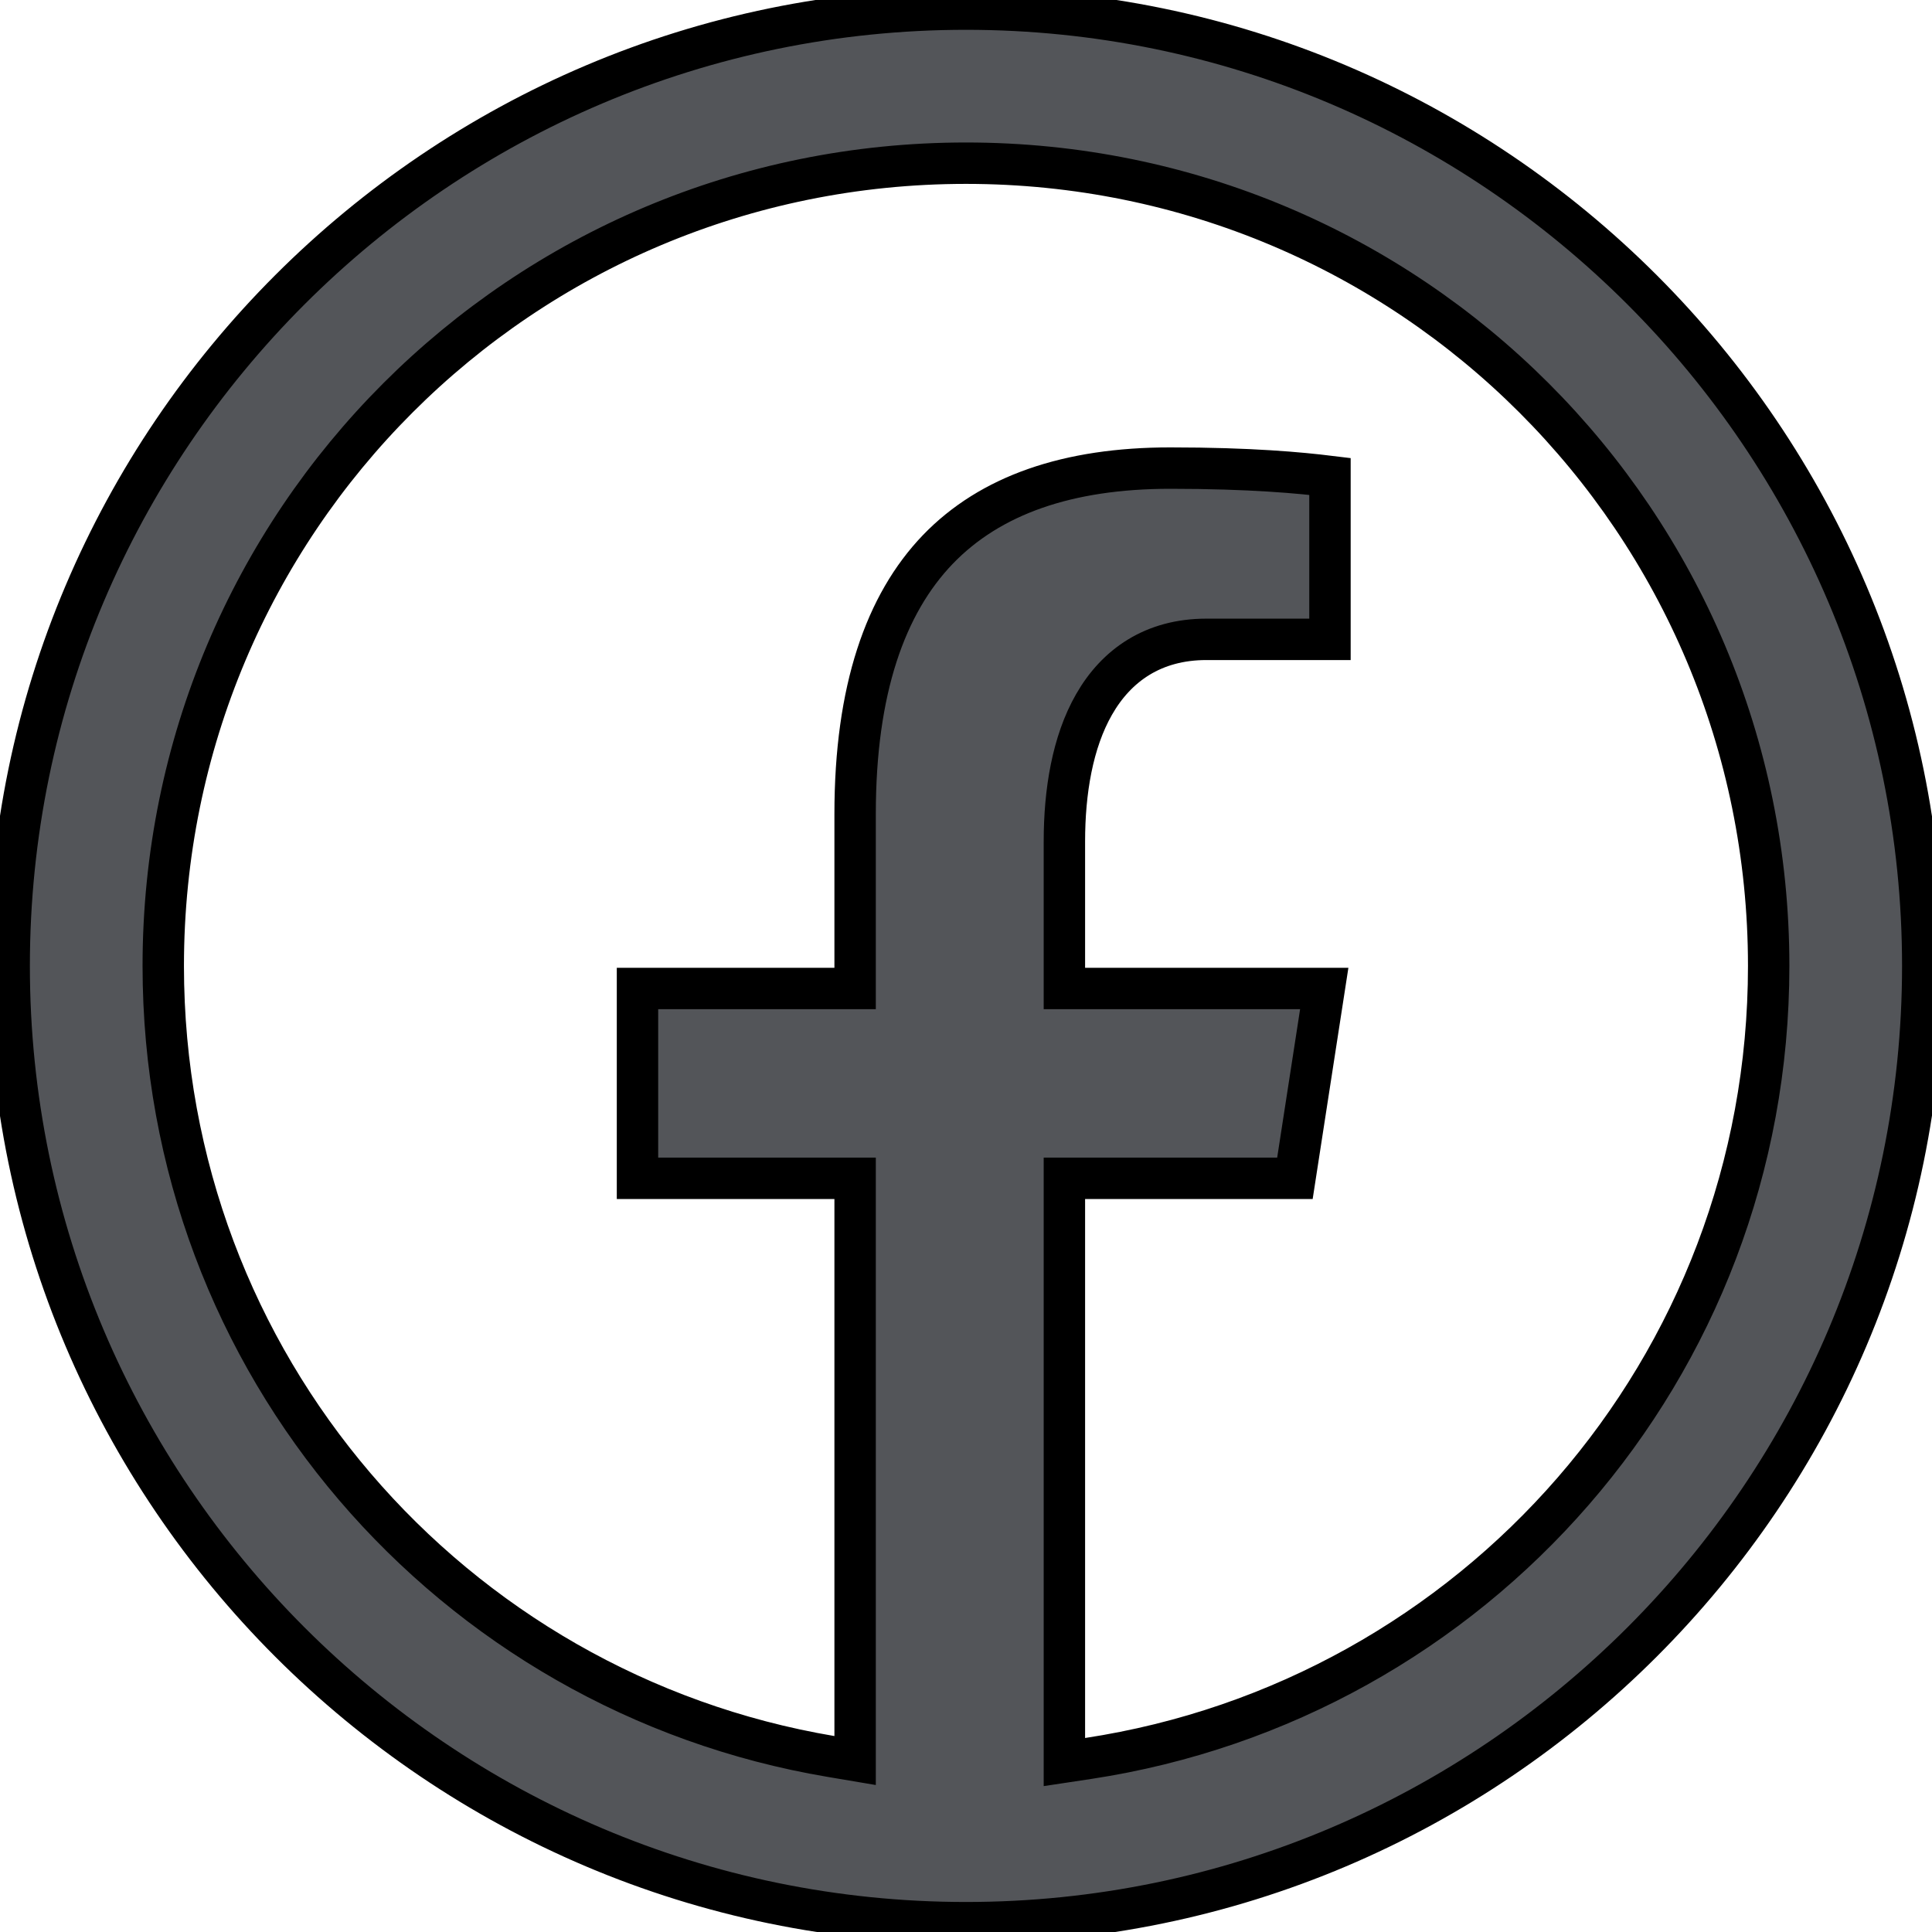 <svg width="28" height="28" viewBox="0 0 28 28" fill="none" xmlns="http://www.w3.org/2000/svg">
<g clip-path="url(#clip0_300_6090)">
<path d="M15.426 25.188V25.537L15.771 25.485C21.365 24.634 25.633 19.837 25.633 13.999C25.633 7.557 20.441 2.365 14 2.365C7.558 2.365 2.366 7.557 2.366 13.999C2.366 19.772 6.541 24.529 12.043 25.456L12.393 25.515V25.16V17.377V17.077H12.093H9.239V14.326H12.093H12.393V14.026V11.796C12.393 9.995 12.832 8.754 13.592 7.963C14.351 7.175 15.476 6.784 16.96 6.784C18.128 6.784 18.85 6.853 19.275 6.905V9.266H17.483C16.714 9.266 16.18 9.642 15.856 10.209C15.542 10.757 15.426 11.474 15.426 12.195V14.026V14.326H15.726H19.192L18.767 17.077H15.726H15.426V17.377V25.188ZM0.133 13.999C0.133 6.357 6.358 0.132 14 0.132C21.641 0.132 27.866 6.357 27.866 13.999C27.866 21.64 21.641 27.865 14 27.865C6.358 27.865 0.133 21.64 0.133 13.999Z" fill="#535559" stroke="black" stroke-width="0.6"/>
</g>
<defs>
<clipPath id="clip0_300_6090">
<rect width="28" height="28" fill="white"/>
</clipPath>
</defs>
</svg>
